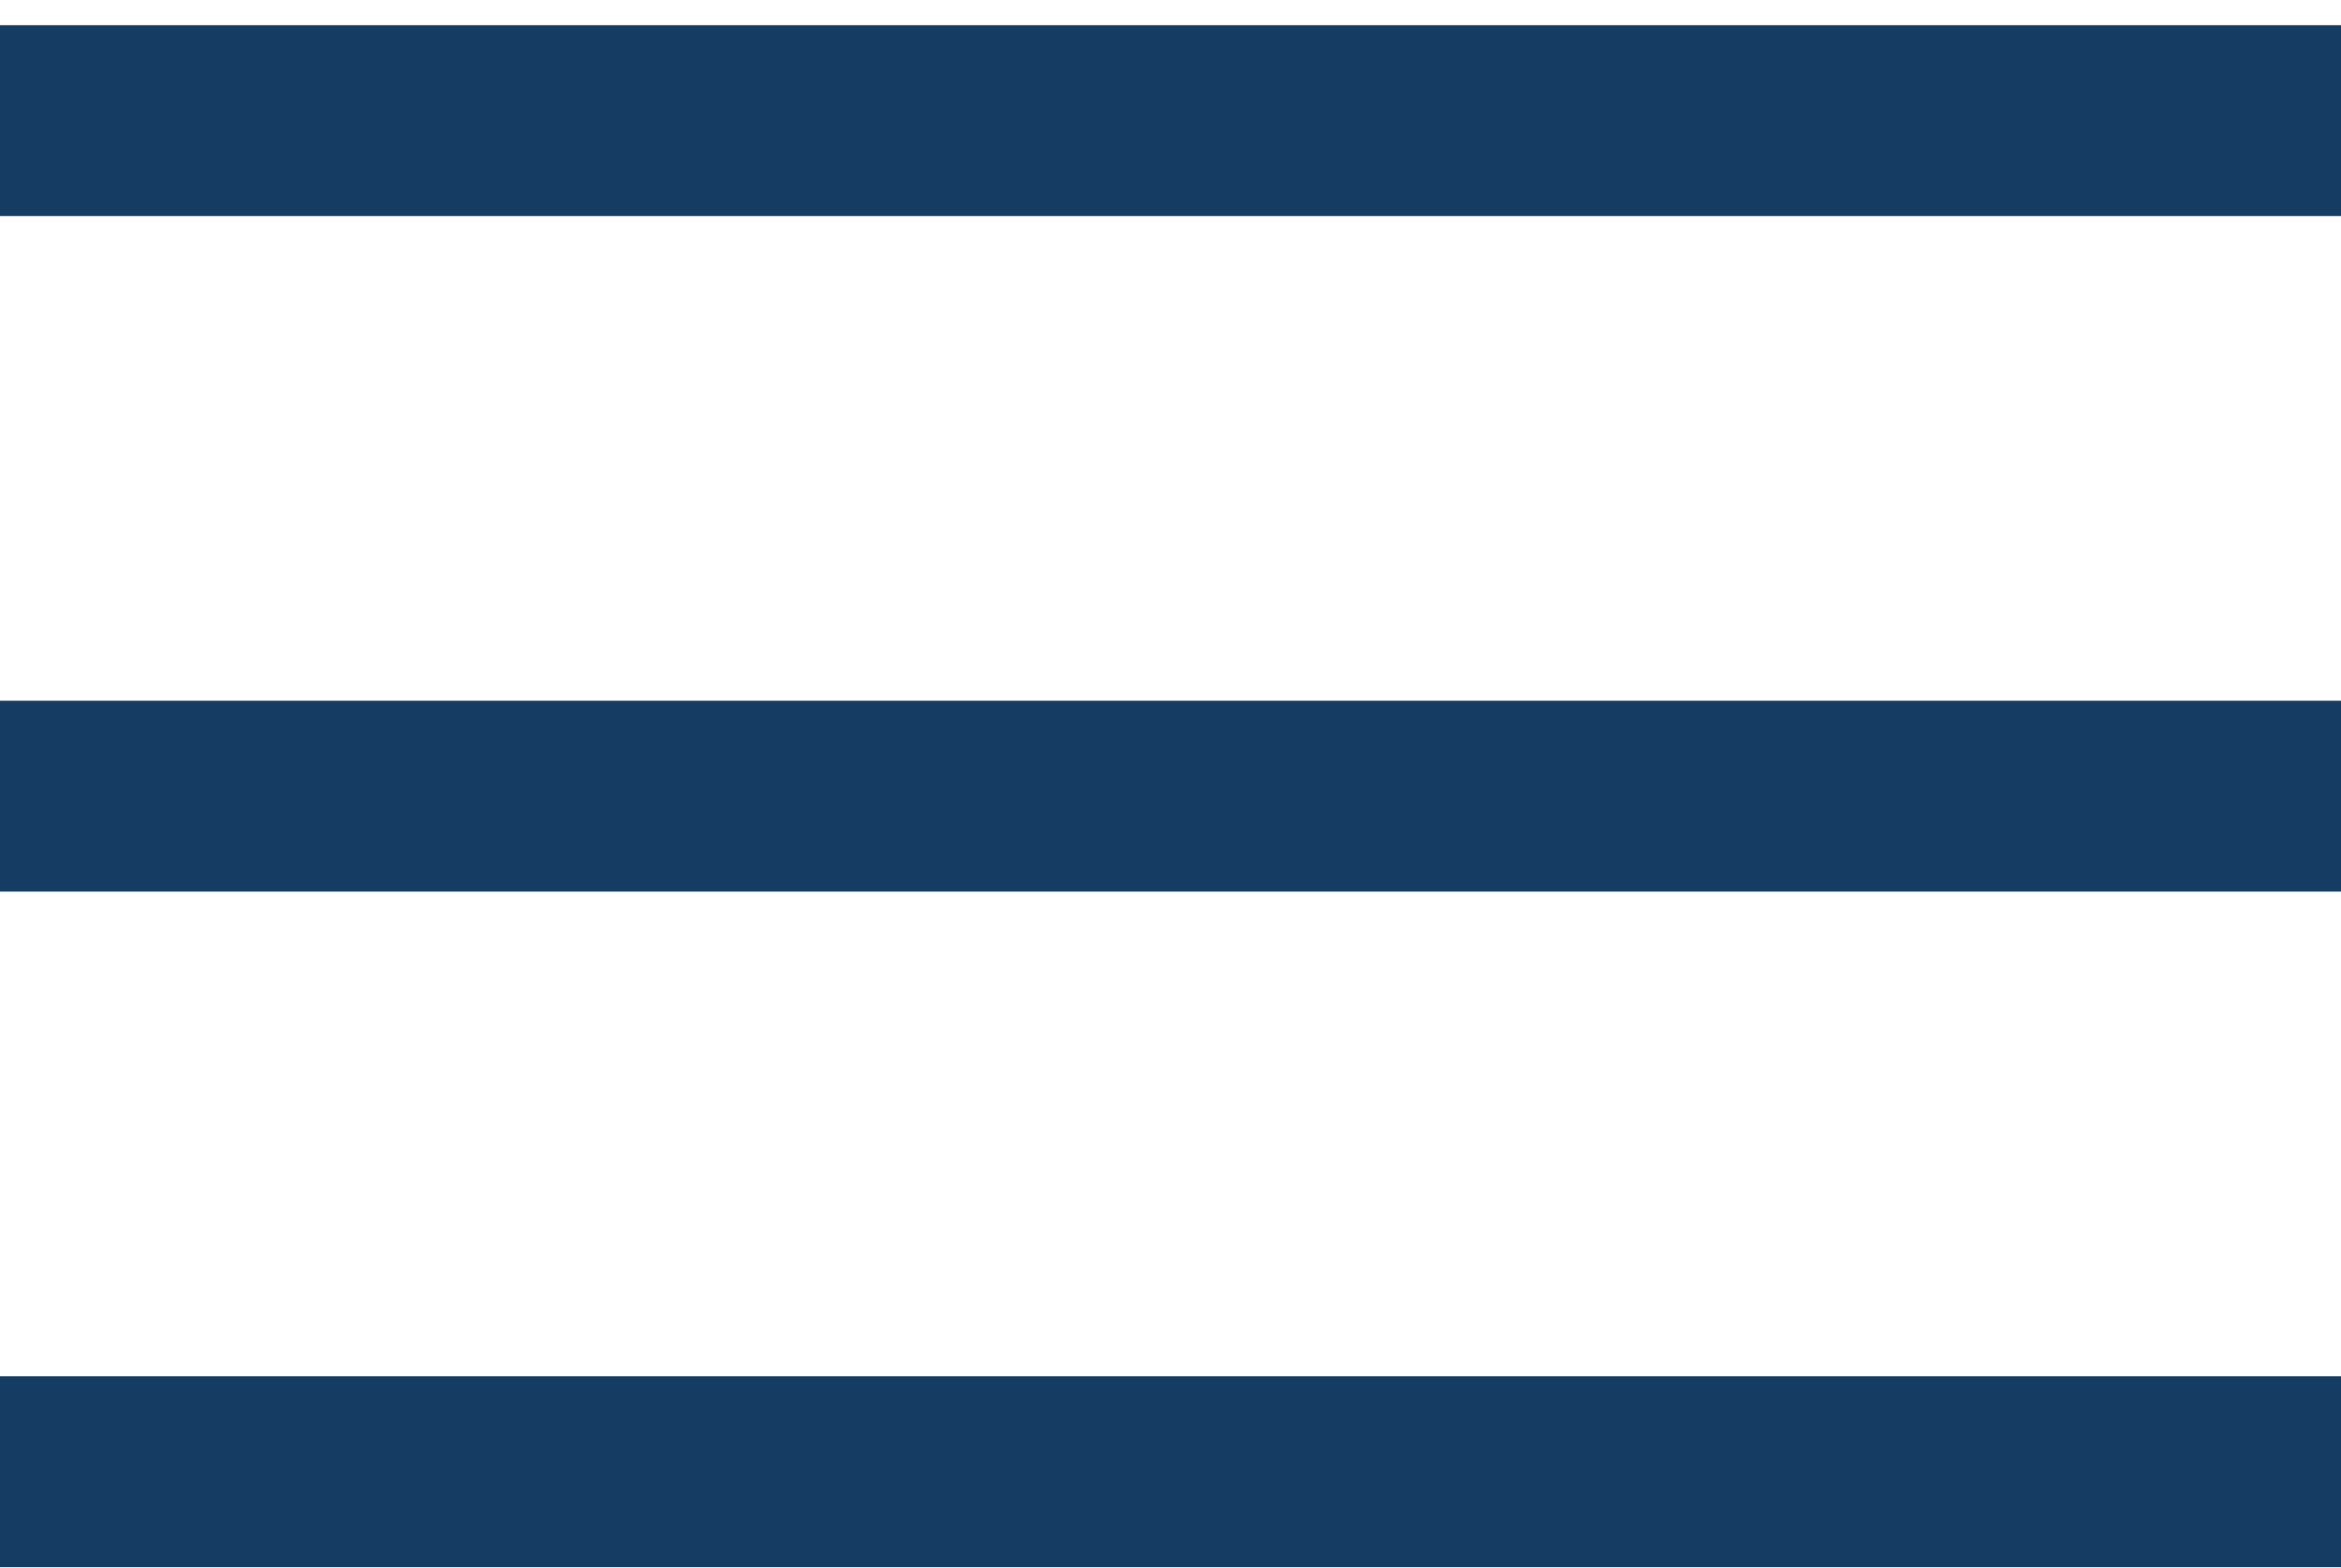 <?xml version="1.0" encoding="UTF-8"?>
<svg id="Layer_11" data-name="Layer 11" xmlns="http://www.w3.org/2000/svg" viewBox="0 0 183.92 123.24">
  <defs>
    <style>
      .cls-1 {
        fill: none;
        stroke: #153c63;
        stroke-miterlimit: 10;
        stroke-width: 15px;
      }
    </style>
  </defs>
  <line class="cls-1" y1="9.48" x2="183.92" y2="9.48"/>
  <line class="cls-1" y1="62.57" x2="183.92" y2="62.57"/>
  <line class="cls-1" y1="115.66" x2="183.92" y2="115.66"/>
</svg>